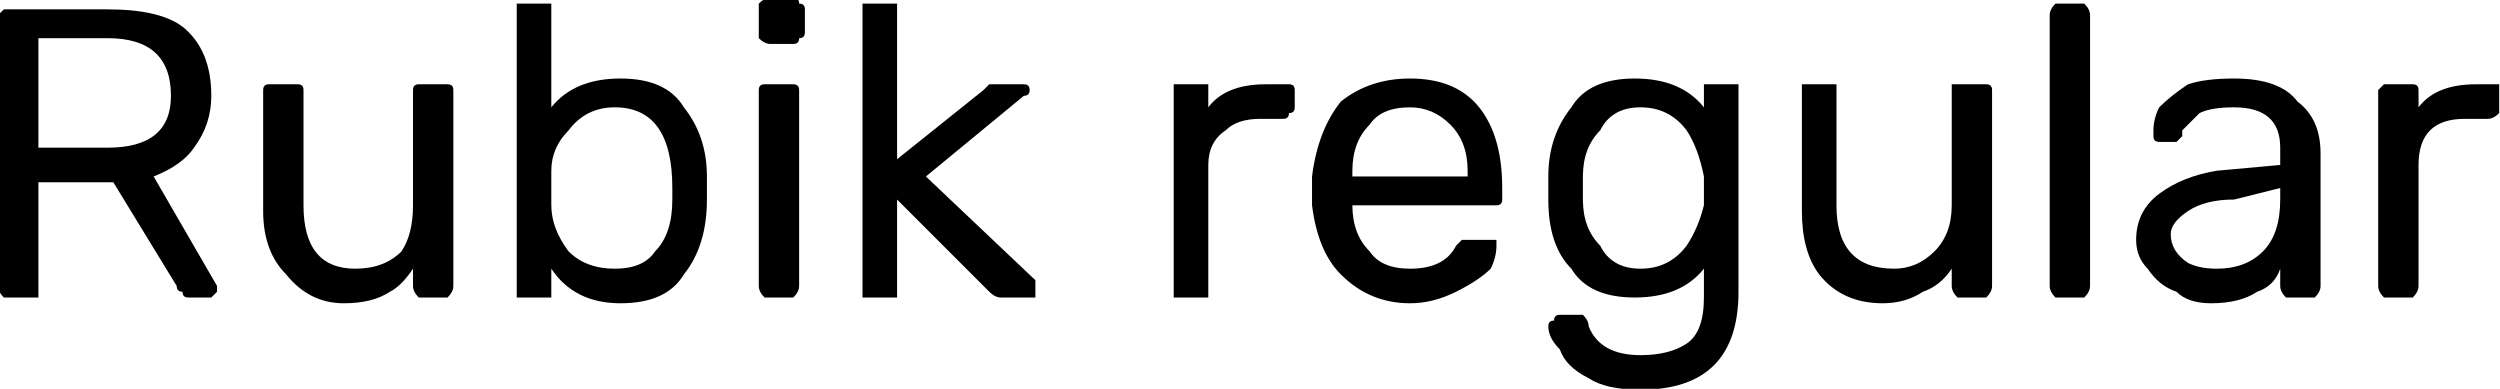 <svg xmlns="http://www.w3.org/2000/svg" viewBox="6.336 48.376 433.8 67.464"><path d="M8 100Q7 100 7 100Q6 99 6 98L6 98L6 51Q6 51 7 50Q7 50 8 50L8 50L25 50Q34 50 38 53Q43 57 43 65L43 65Q43 70 40 74Q38 77 33 79L33 79L44 98Q44 98 44 99L44 99Q44 99 43 100Q43 100 42 100L42 100L39 100Q38 100 38 99Q37 99 37 98L37 98L26 80L13 80L13 98Q13 99 13 100Q12 100 11 100L11 100L8 100ZM13 74L25 74Q36 74 36 65L36 65Q36 55 25 55L25 55L13 55L13 74ZM66 101Q60 101 56 96Q52 92 52 85L52 85L52 64Q52 63 53 63Q53 63 54 63L54 63L57 63Q58 63 58 63Q59 63 59 64L59 64L59 84Q59 95 68 95L68 95Q73 95 76 92Q78 89 78 84L78 84L78 64Q78 63 79 63Q79 63 80 63L80 63L83 63Q84 63 84 63Q85 63 85 64L85 64L85 98Q85 99 84 100Q84 100 83 100L83 100L80 100Q79 100 79 100Q78 99 78 98L78 98L78 95Q76 98 74 99Q71 101 66 101L66 101ZM114 101Q106 101 102 95L102 95L102 98Q102 99 102 100Q101 100 100 100L100 100L97 100Q97 100 96 100Q96 99 96 98L96 98L96 51Q96 50 96 49Q97 49 97 49L97 49L101 49Q101 49 102 49Q102 50 102 51L102 51L102 67Q106 62 114 62L114 62Q122 62 125 67Q129 72 129 79L129 79Q129 80 129 81L129 81Q129 83 129 83L129 83Q129 91 125 96Q122 101 114 101L114 101ZM113 95Q118 95 120 92Q123 89 123 83L123 83Q123 83 123 81L123 81Q123 67 113 67L113 67Q108 67 105 71Q102 74 102 78L102 78Q102 79 102 81L102 81Q102 83 102 84L102 84Q102 88 105 92Q108 95 113 95L113 95ZM140 56Q139 56 138 55Q138 55 138 54L138 54L138 50Q138 49 138 49Q139 48 140 48L140 48L144 48Q145 48 145 49Q146 49 146 50L146 50L146 54Q146 55 145 55Q145 56 144 56L144 56L140 56ZM140 100Q139 100 139 100Q138 99 138 98L138 98L138 64Q138 63 139 63Q139 63 140 63L140 63L143 63Q144 63 144 63Q145 63 145 64L145 64L145 98Q145 99 144 100Q144 100 143 100L143 100L140 100ZM157 100Q157 100 156 100Q156 99 156 98L156 98L156 51Q156 50 156 49Q157 49 157 49L157 49L161 49Q161 49 162 49Q162 50 162 51L162 51L162 76L177 64Q178 63 178 63Q179 63 179 63L179 63L183 63Q184 63 184 63Q185 63 185 64L185 64Q185 65 184 65L184 65L167 79L186 97Q186 98 186 98L186 98Q186 99 186 100Q186 100 185 100L185 100L181 100Q180 100 180 100Q179 100 178 99L178 99L162 83L162 98Q162 99 162 100Q161 100 161 100L161 100L157 100ZM211 100Q211 100 210 100Q210 99 210 98L210 98L210 64Q210 64 210 63Q211 63 211 63L211 63L214 63Q215 63 216 63Q216 63 216 64L216 64L216 67Q219 63 226 63L226 63L229 63Q230 63 230 63Q231 63 231 64L231 64L231 67Q231 68 230 68Q230 69 229 69L229 69L225 69Q221 69 219 71Q216 73 216 77L216 77L216 98Q216 99 216 100Q215 100 215 100L215 100L211 100ZM251 101Q244 101 239 96Q235 92 234 84L234 84L234 81L234 79Q235 71 239 66Q244 62 251 62L251 62Q259 62 263 67Q267 72 267 81L267 81L267 82Q267 83 267 83Q267 84 266 84L266 84L241 84L241 84Q241 89 244 92Q246 95 251 95L251 95Q254 95 256 94Q258 93 259 91L259 91Q260 90 260 90Q261 90 262 90L262 90L265 90Q266 90 266 90Q266 91 266 91L266 91Q266 93 265 95Q263 97 259 99Q255 101 251 101L251 101ZM241 79L261 79L261 78Q261 73 258 70Q255 67 251 67L251 67Q246 67 244 70Q241 73 241 78L241 78L241 79ZM291 116Q285 116 282 114Q278 112 277 109Q275 107 275 105L275 105Q275 104 276 104Q276 103 277 103L277 103L280 103Q281 103 281 103Q282 104 282 105L282 105Q284 110 291 110L291 110Q296 110 299 108Q302 106 302 100L302 100L302 95Q298 100 290 100L290 100Q282 100 279 95Q275 91 275 83L275 83L275 81L275 79Q275 72 279 67Q282 62 290 62L290 62Q298 62 302 67L302 67L302 64Q302 64 302 63Q303 63 303 63L303 63L307 63Q307 63 308 63Q308 64 308 64L308 64L308 99Q308 116 291 116L291 116ZM291 95Q296 95 299 91Q301 88 302 84L302 84Q302 83 302 81L302 81Q302 79 302 79L302 79Q301 74 299 71Q296 67 291 67L291 67Q286 67 284 71Q281 74 281 79L281 79L281 81L281 83Q281 88 284 91Q286 95 291 95L291 95ZM333 101Q326 101 322 96Q319 92 319 85L319 85L319 64Q319 63 319 63Q320 63 320 63L320 63L324 63Q324 63 325 63Q325 63 325 64L325 64L325 84Q325 95 335 95L335 95Q339 95 342 92Q345 89 345 84L345 84L345 64Q345 63 345 63Q346 63 347 63L347 63L350 63Q351 63 351 63Q352 63 352 64L352 64L352 98Q352 99 351 100Q351 100 350 100L350 100L347 100Q346 100 346 100Q345 99 345 98L345 98L345 95Q343 98 340 99Q337 101 333 101L333 101ZM364 100Q363 100 363 100Q362 99 362 98L362 98L362 51Q362 50 363 49Q363 49 364 49L364 49L367 49Q368 49 368 49Q369 50 369 51L369 51L369 98Q369 99 368 100Q368 100 367 100L367 100L364 100ZM390 101Q386 101 384 99Q381 98 379 95Q377 93 377 90L377 90Q377 85 381 82Q385 79 391 78L391 78L402 77L402 74Q402 67 394 67L394 67Q390 67 388 68Q386 70 385 71L385 71Q385 72 385 72Q384 73 384 73L384 73L381 73Q380 73 380 72Q380 72 380 71L380 71Q380 69 381 67Q383 65 386 63Q389 62 394 62L394 62Q402 62 405 66Q409 69 409 75L409 75L409 98Q409 99 408 100Q408 100 407 100L407 100L404 100Q403 100 403 100Q402 99 402 98L402 98L402 95Q401 98 398 99Q395 101 390 101L390 101ZM391 95Q396 95 399 92Q402 89 402 83L402 83L402 81L394 83Q389 83 386 85Q383 87 383 89L383 89Q383 92 386 94Q388 95 391 95L391 95ZM421 100Q420 100 420 100Q419 99 419 98L419 98L419 64Q419 64 420 63Q420 63 421 63L421 63L424 63Q425 63 425 63Q426 63 426 64L426 64L426 67Q429 63 436 63L436 63L438 63Q439 63 440 63Q440 63 440 64L440 64L440 67Q440 68 440 68Q439 69 438 69L438 69L434 69Q430 69 428 71Q426 73 426 77L426 77L426 98Q426 99 425 100Q425 100 424 100L424 100L421 100Z"/></svg>